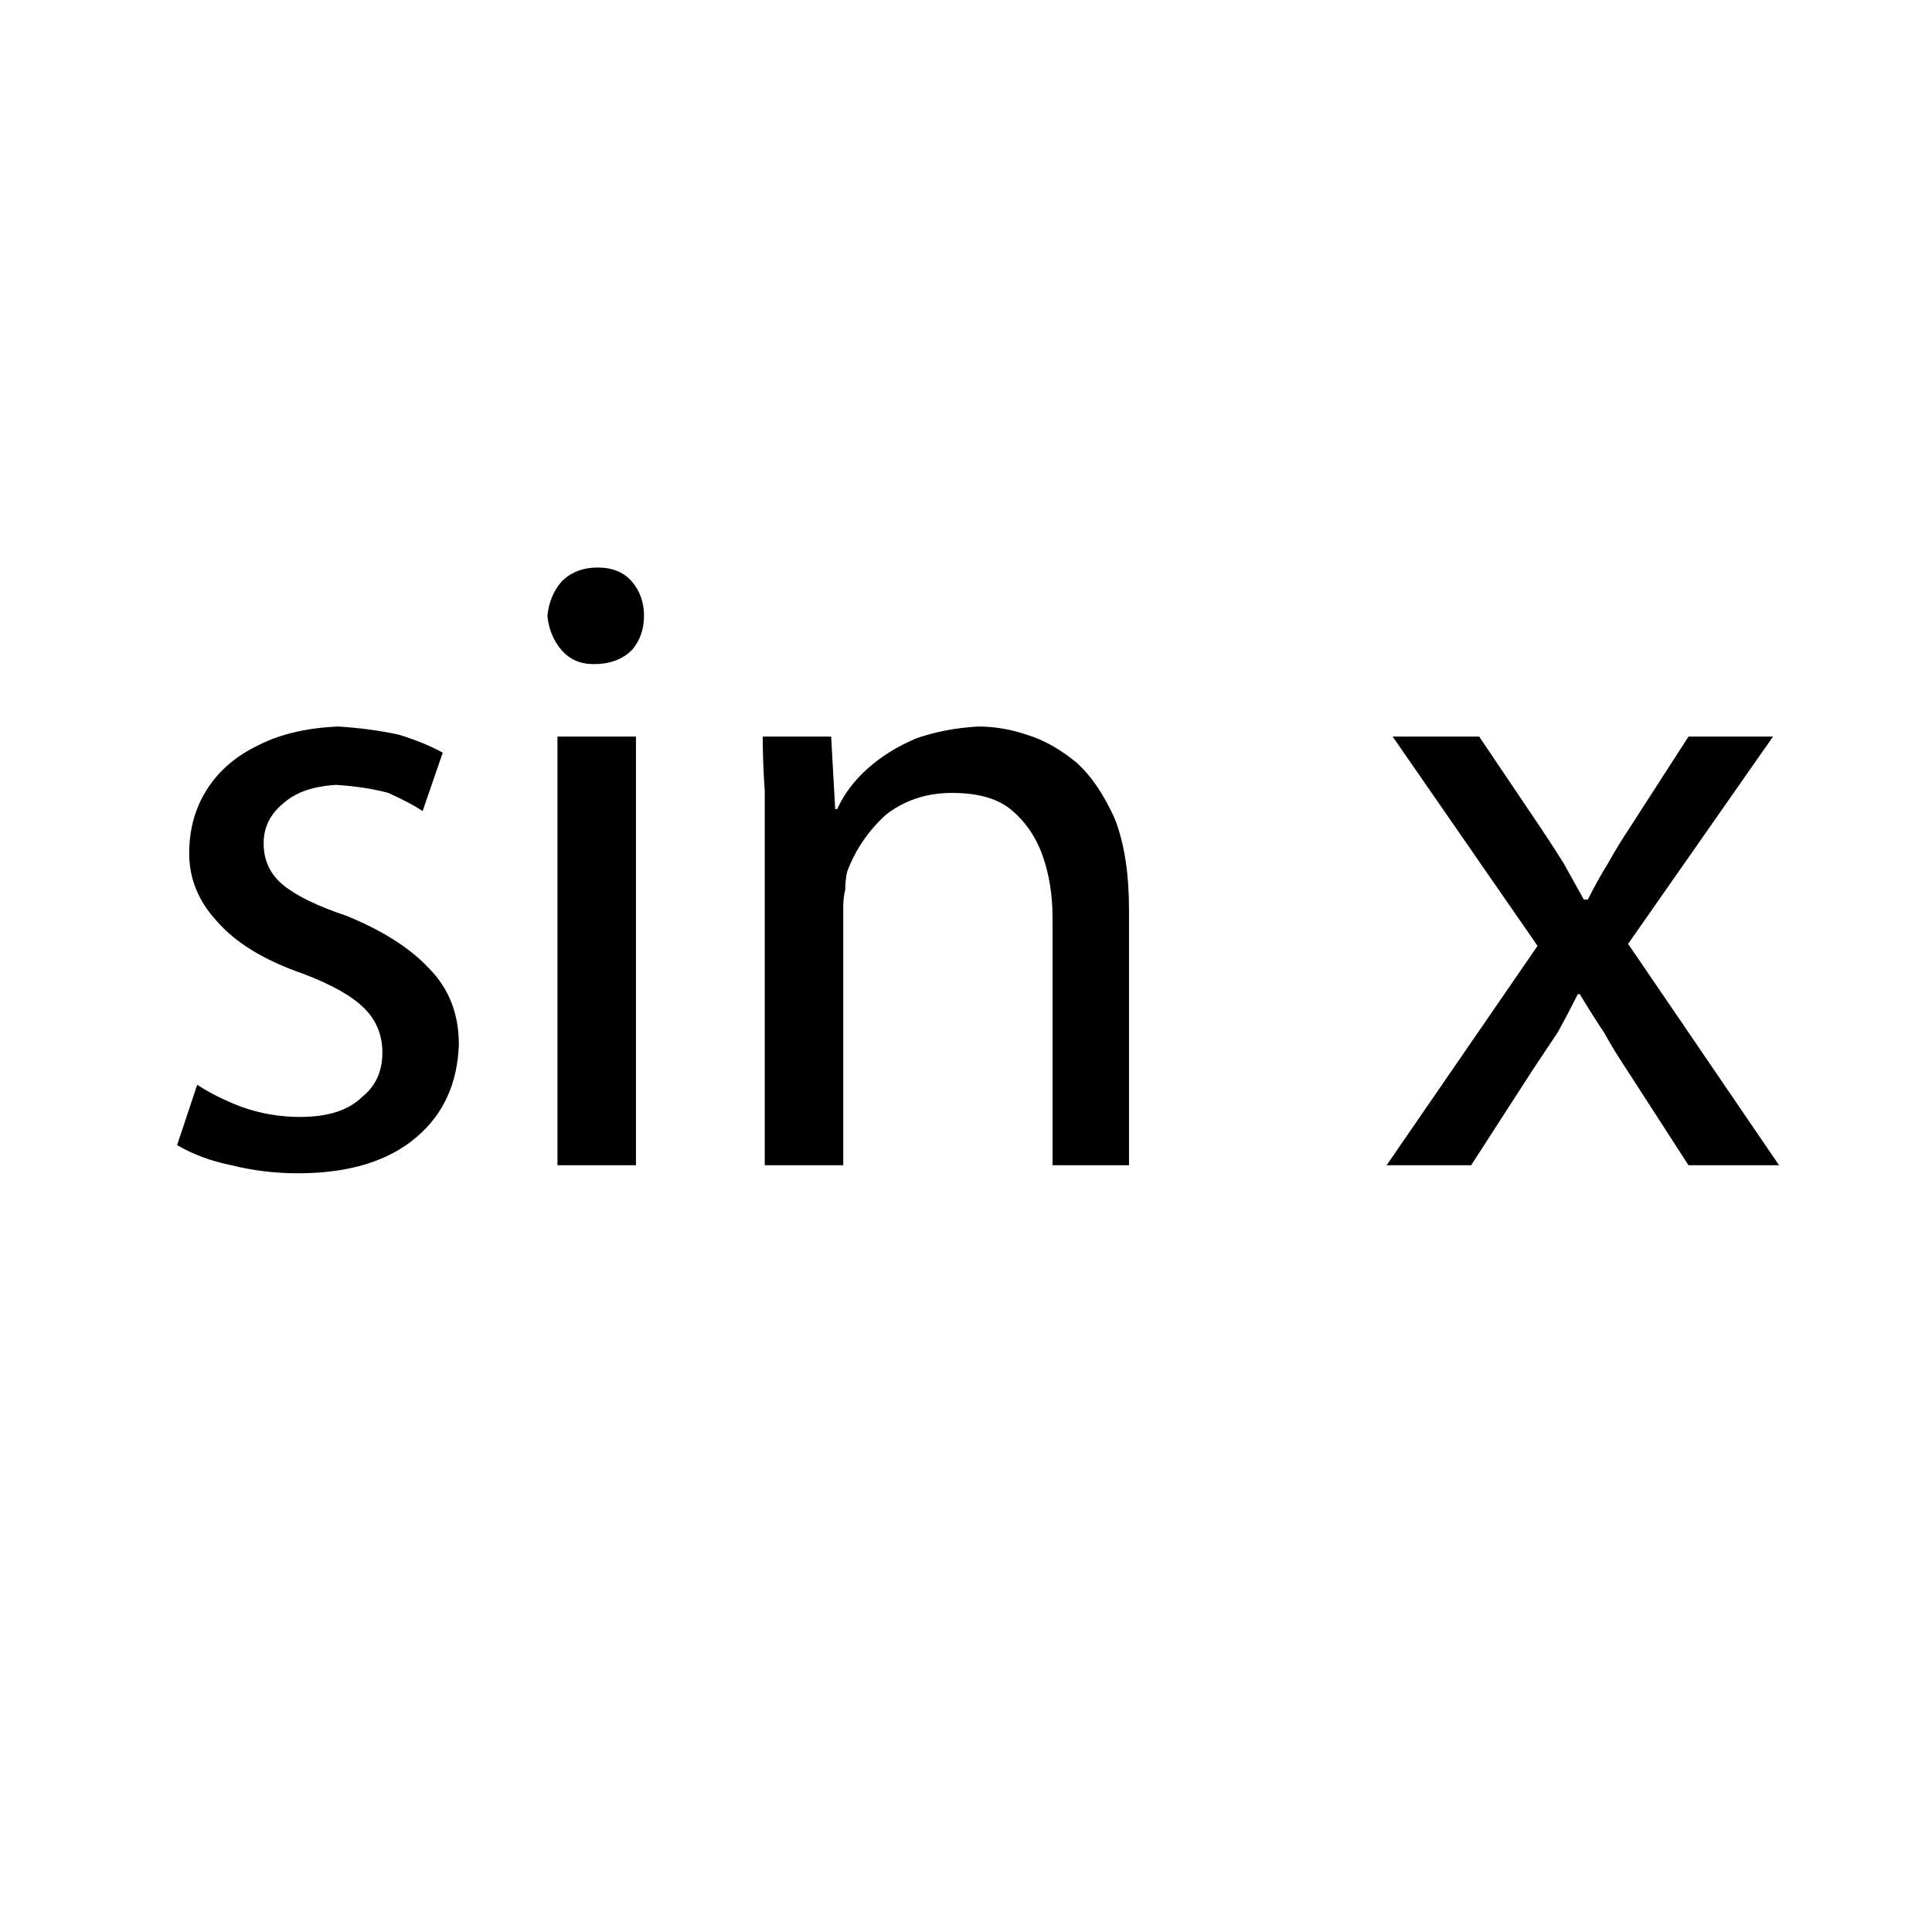
<svg xmlns="http://www.w3.org/2000/svg" version="1.1" xmlns:xlink="http://www.w3.org/1999/xlink" preserveAspectRatio="none" x="0px" y="0px" width="48px" height="48px" viewBox="0 0 48 48">
<defs>
<g id="strF1_0_Layer0_0_FILL">
<path fill="#FFFFFF" fill-opacity="0" stroke="none" d="
M -24 -24
L -24 24 24 24 24 -24 -24 -24 Z"/>
</g>

<g id="strF1_0_Layer0_1_FILL">
<path fill="#000000" stroke="none" d="
M 12.75 -5.7
L 10.6 -5.7 14.2 -0.5 10.45 4.95 12.55 4.95 14.1 2.55
Q 14.4 2.1 14.7 1.65 14.95 1.2 15.2 0.7
L 15.25 0.7
Q 15.55 1.2 15.85 1.65 16.1 2.1 16.4 2.55
L 17.95 4.95 20.2 4.95 16.45 -0.55 20.05 -5.7 17.95 -5.7 16.5 -3.45
Q 16.2 -3 15.95 -2.55 15.7 -2.15 15.45 -1.65
L 15.35 -1.65
Q 15.1 -2.1 14.85 -2.55 14.6 -2.95 14.3 -3.4
L 12.75 -5.7
M -8.2 -5.7
L -10.15 -5.7 -10.15 4.95 -8.2 4.95 -8.2 -5.7
M -1.25 -5.65
Q -1.95 -5.35 -2.45 -4.9 -2.95 -4.45 -3.2 -3.9
L -3.25 -3.9 -3.35 -5.7 -5.05 -5.7
Q -5.05 -5.05 -5 -4.35 -5 -3.65 -5 -2.8
L -5 4.95 -3.05 4.95 -3.05 -1.45
Q -3.05 -1.7 -3 -1.9 -3 -2.15 -2.95 -2.35 -2.65 -3.15 -2 -3.75 -1.3 -4.3 -0.35 -4.3 0.6 -4.3 1.1 -3.9 1.65 -3.45 1.9 -2.75 2.15 -2.05 2.15 -1.2
L 2.15 4.95 4.05 4.95 4.05 -1.4
Q 4.05 -2.75 3.7 -3.65 3.3 -4.55 2.75 -5.05 2.15 -5.55 1.5 -5.75 0.9 -5.95 0.3 -5.95 -0.55 -5.9 -1.25 -5.65
M -8.3 -9.55
Q -8.6 -9.9 -9.15 -9.9 -9.7 -9.9 -10.05 -9.55 -10.35 -9.2 -10.4 -8.7 -10.35 -8.2 -10.05 -7.85 -9.75 -7.5 -9.25 -7.5 -8.65 -7.5 -8.3 -7.85 -8 -8.2 -8 -8.7 -8 -9.2 -8.3 -9.55
M -19.3 -2.8
Q -19.3 -1.85 -18.6 -1.1 -17.9 -0.3 -16.45 0.2 -15.4 0.6 -14.95 1.05 -14.5 1.5 -14.5 2.15 -14.5 2.85 -15 3.25 -15.5 3.75 -16.55 3.75 -17.3 3.75 -18 3.5 -18.65 3.25 -19.1 2.95
L -19.6 4.45
Q -19 4.8 -18.25 4.95 -17.45 5.15 -16.6 5.15 -14.7 5.15 -13.65 4.25 -12.65 3.4 -12.6 1.95 -12.6 0.8 -13.35 0.05 -14.05 -0.7 -15.4 -1.25 -16.45 -1.6 -16.95 -2 -17.45 -2.4 -17.45 -3.05 -17.45 -3.65 -16.95 -4.05 -16.5 -4.45 -15.65 -4.5 -14.9 -4.45 -14.35 -4.3 -13.8 -4.05 -13.5 -3.85
L -13 -5.3
Q -13.45 -5.55 -14.1 -5.75 -14.8 -5.9 -15.6 -5.95 -16.75 -5.9 -17.55 -5.5 -18.4 -5.1 -18.85 -4.4 -19.3 -3.7 -19.3 -2.8 Z"/>
</g>
</defs>

<g transform="matrix( 1, 0, 0, 1, 0,0) ">
<g transform="matrix( 1, 0, 0, 1, 24,24) ">
<use xlink:href="#strF1_0_Layer0_0_FILL"/>
</g>

<g transform="matrix( 1, 0, 0, 1, 24,24) ">
<use xlink:href="#strF1_0_Layer0_1_FILL"/>
</g>
</g>
</svg>
